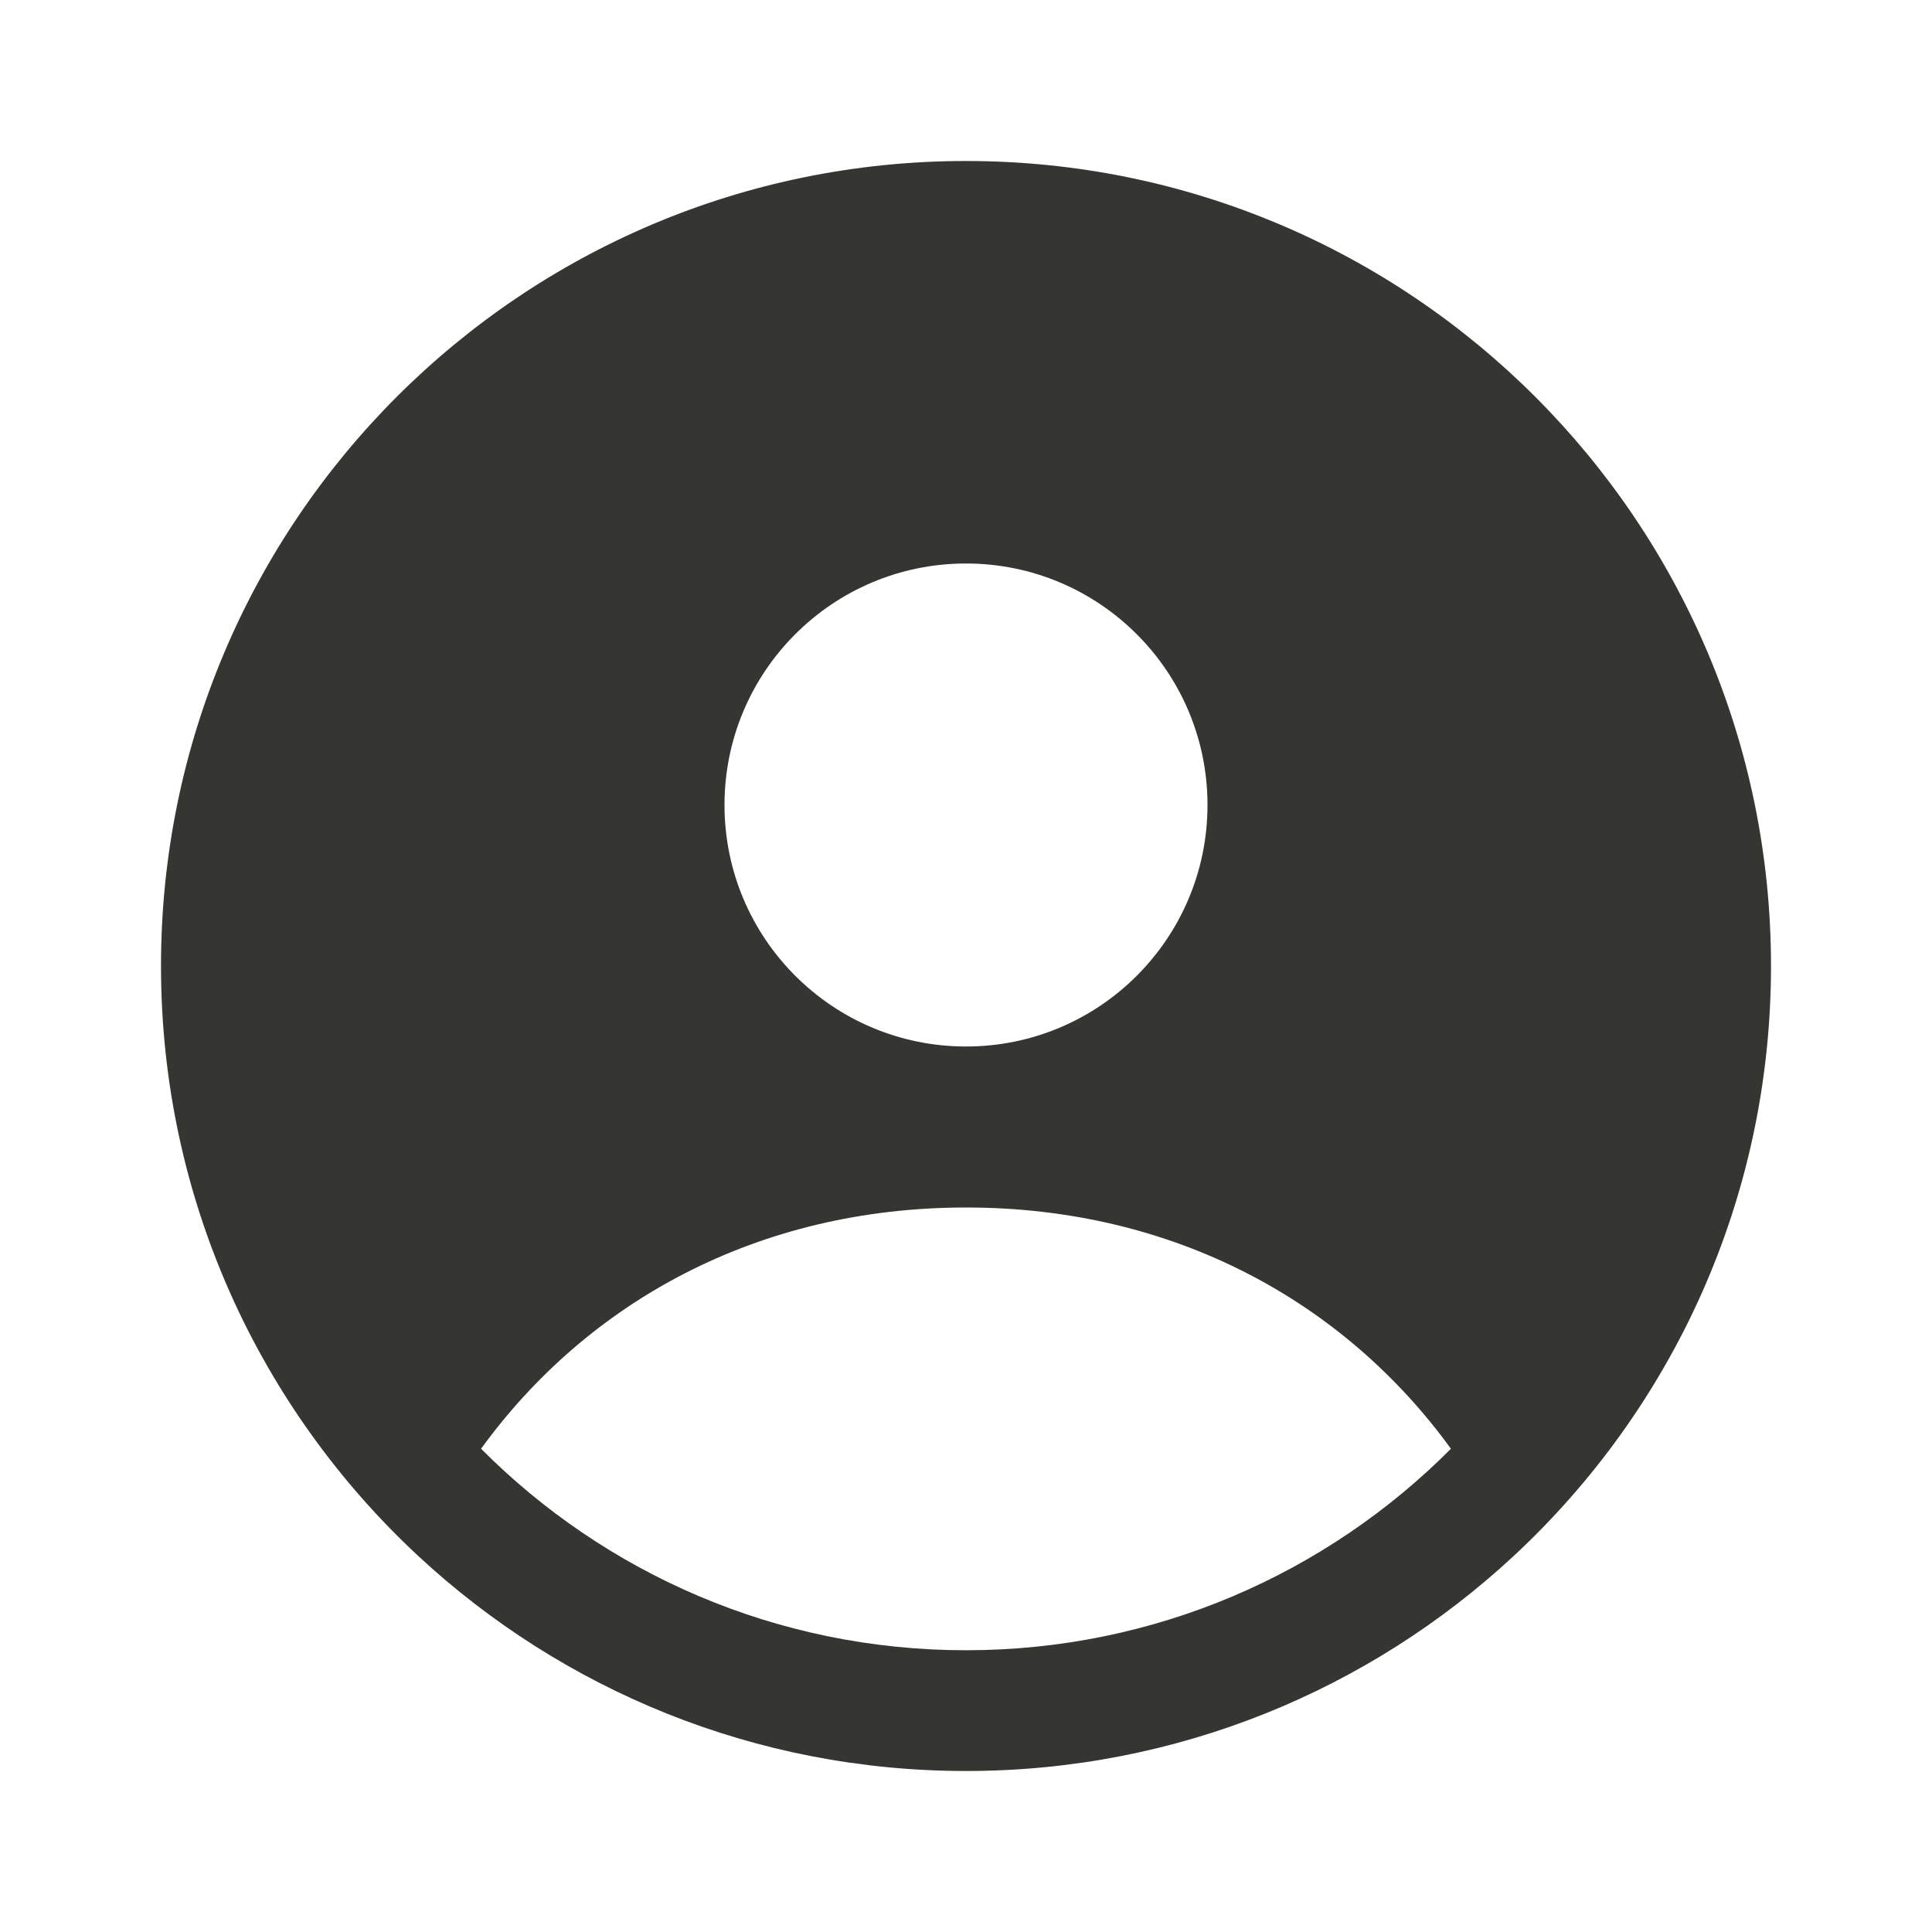 <svg width="24" height="24" viewBox="0 0 24 24" fill="none" xmlns="http://www.w3.org/2000/svg">
<path fill-rule="evenodd" clip-rule="evenodd" d="M12 2C6.477 2 2 6.477 2 12C2 14.897 3.232 17.506 5.2 19.333C6.985 20.988 9.374 22 12 22C14.626 22 17.015 20.988 18.799 19.333C20.768 17.506 22 14.897 22 12C22 6.477 17.523 2 12 2ZM5.976 17.997C7.299 16.174 9.411 15 12 15C14.589 15 16.701 16.174 18.024 17.997C16.485 19.543 14.354 20.5 12 20.5C9.646 20.5 7.515 19.543 5.976 17.997ZM15 10C15 11.657 13.657 13 12 13C10.343 13 9 11.657 9 10C9 8.343 10.343 7 12 7C13.657 7 15 8.343 15 10Z" fill="#353531"/>
</svg>

